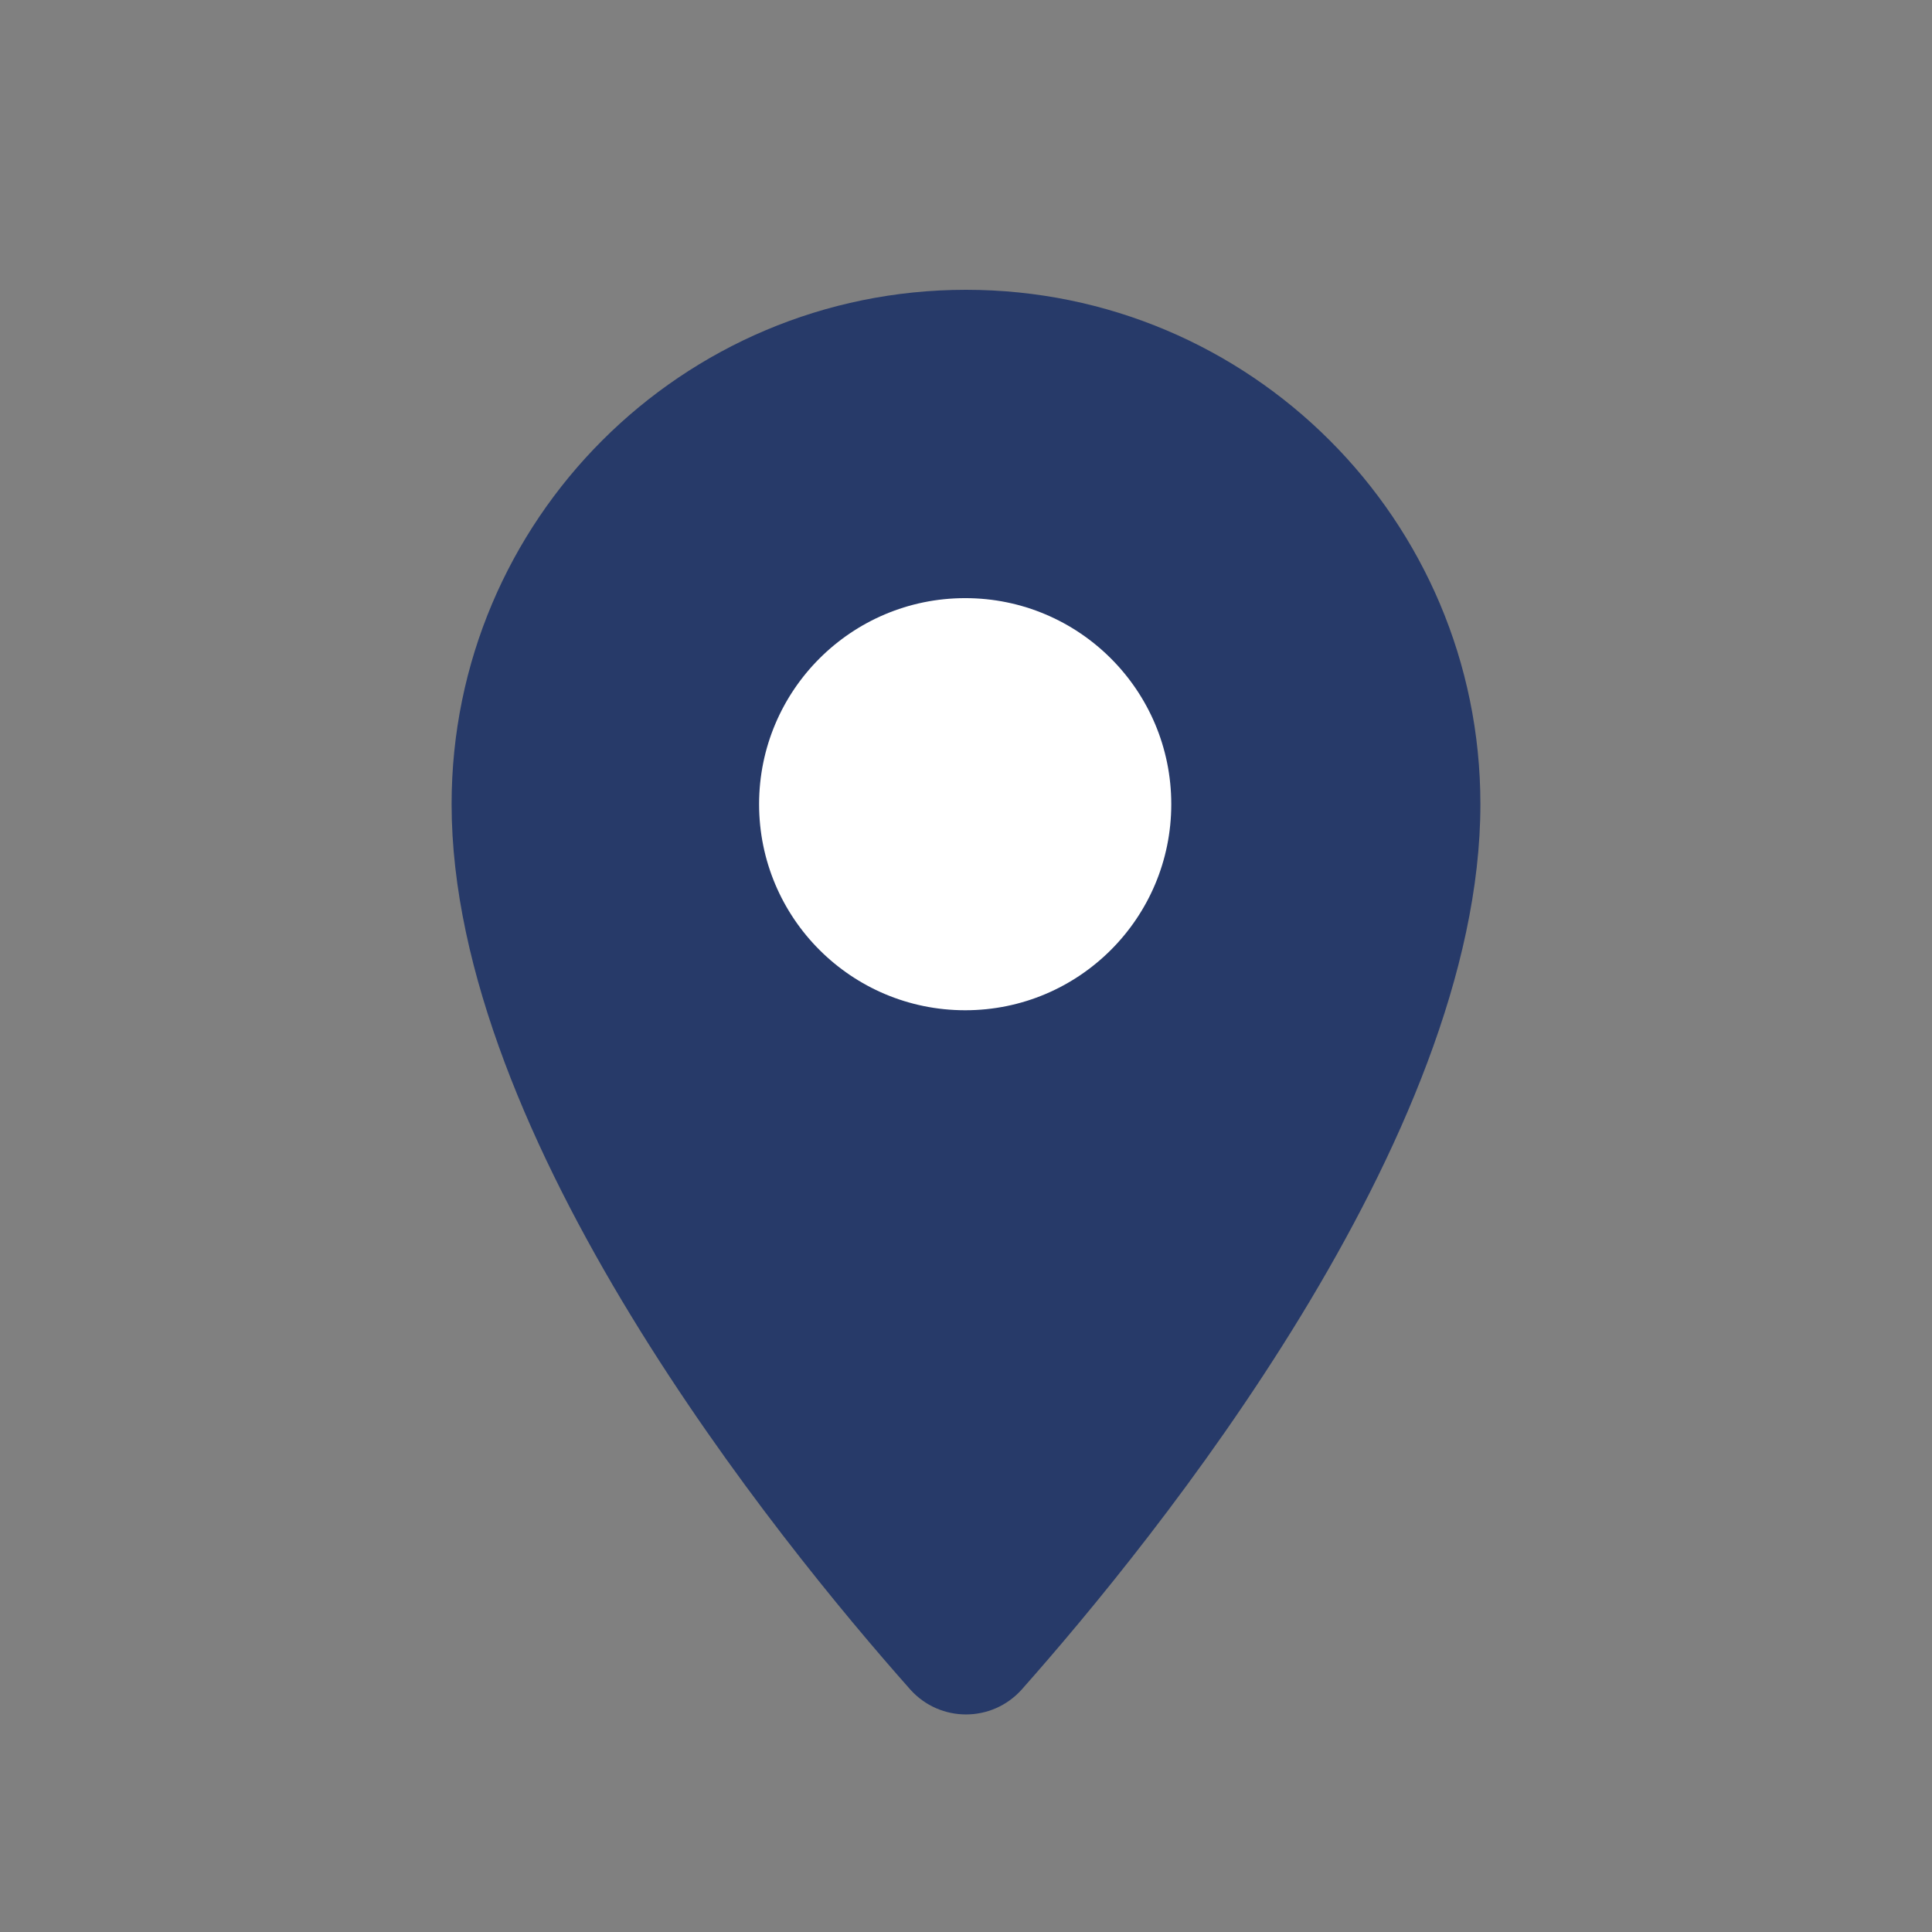 <svg width="32" height="32" viewBox="0 0 32 32" fill="none" xmlns="http://www.w3.org/2000/svg">
<rect x="0" y="0" width="32" height="32" fill="#808080" stroke="none"/>
<path d="M24.52 13.32C24.52 18.853 19.12 25.507 16.92 27.987C16.427 28.533 15.573 28.533 15.08 27.987C12.88 25.507 7.48 18.853 7.48 13.32C7.48 8.613 11.293 4.8 16 4.8C20.707 4.8 24.52 8.613 24.52 13.32Z" fill="#273A69"/>
<path d="M15.987 16.733C17.872 16.733 19.4 15.205 19.4 13.32C19.4 11.435 17.872 9.907 15.987 9.907C14.101 9.907 12.573 11.435 12.573 13.32C12.573 15.205 14.101 16.733 15.987 16.733Z" fill="white"/>
</svg>
